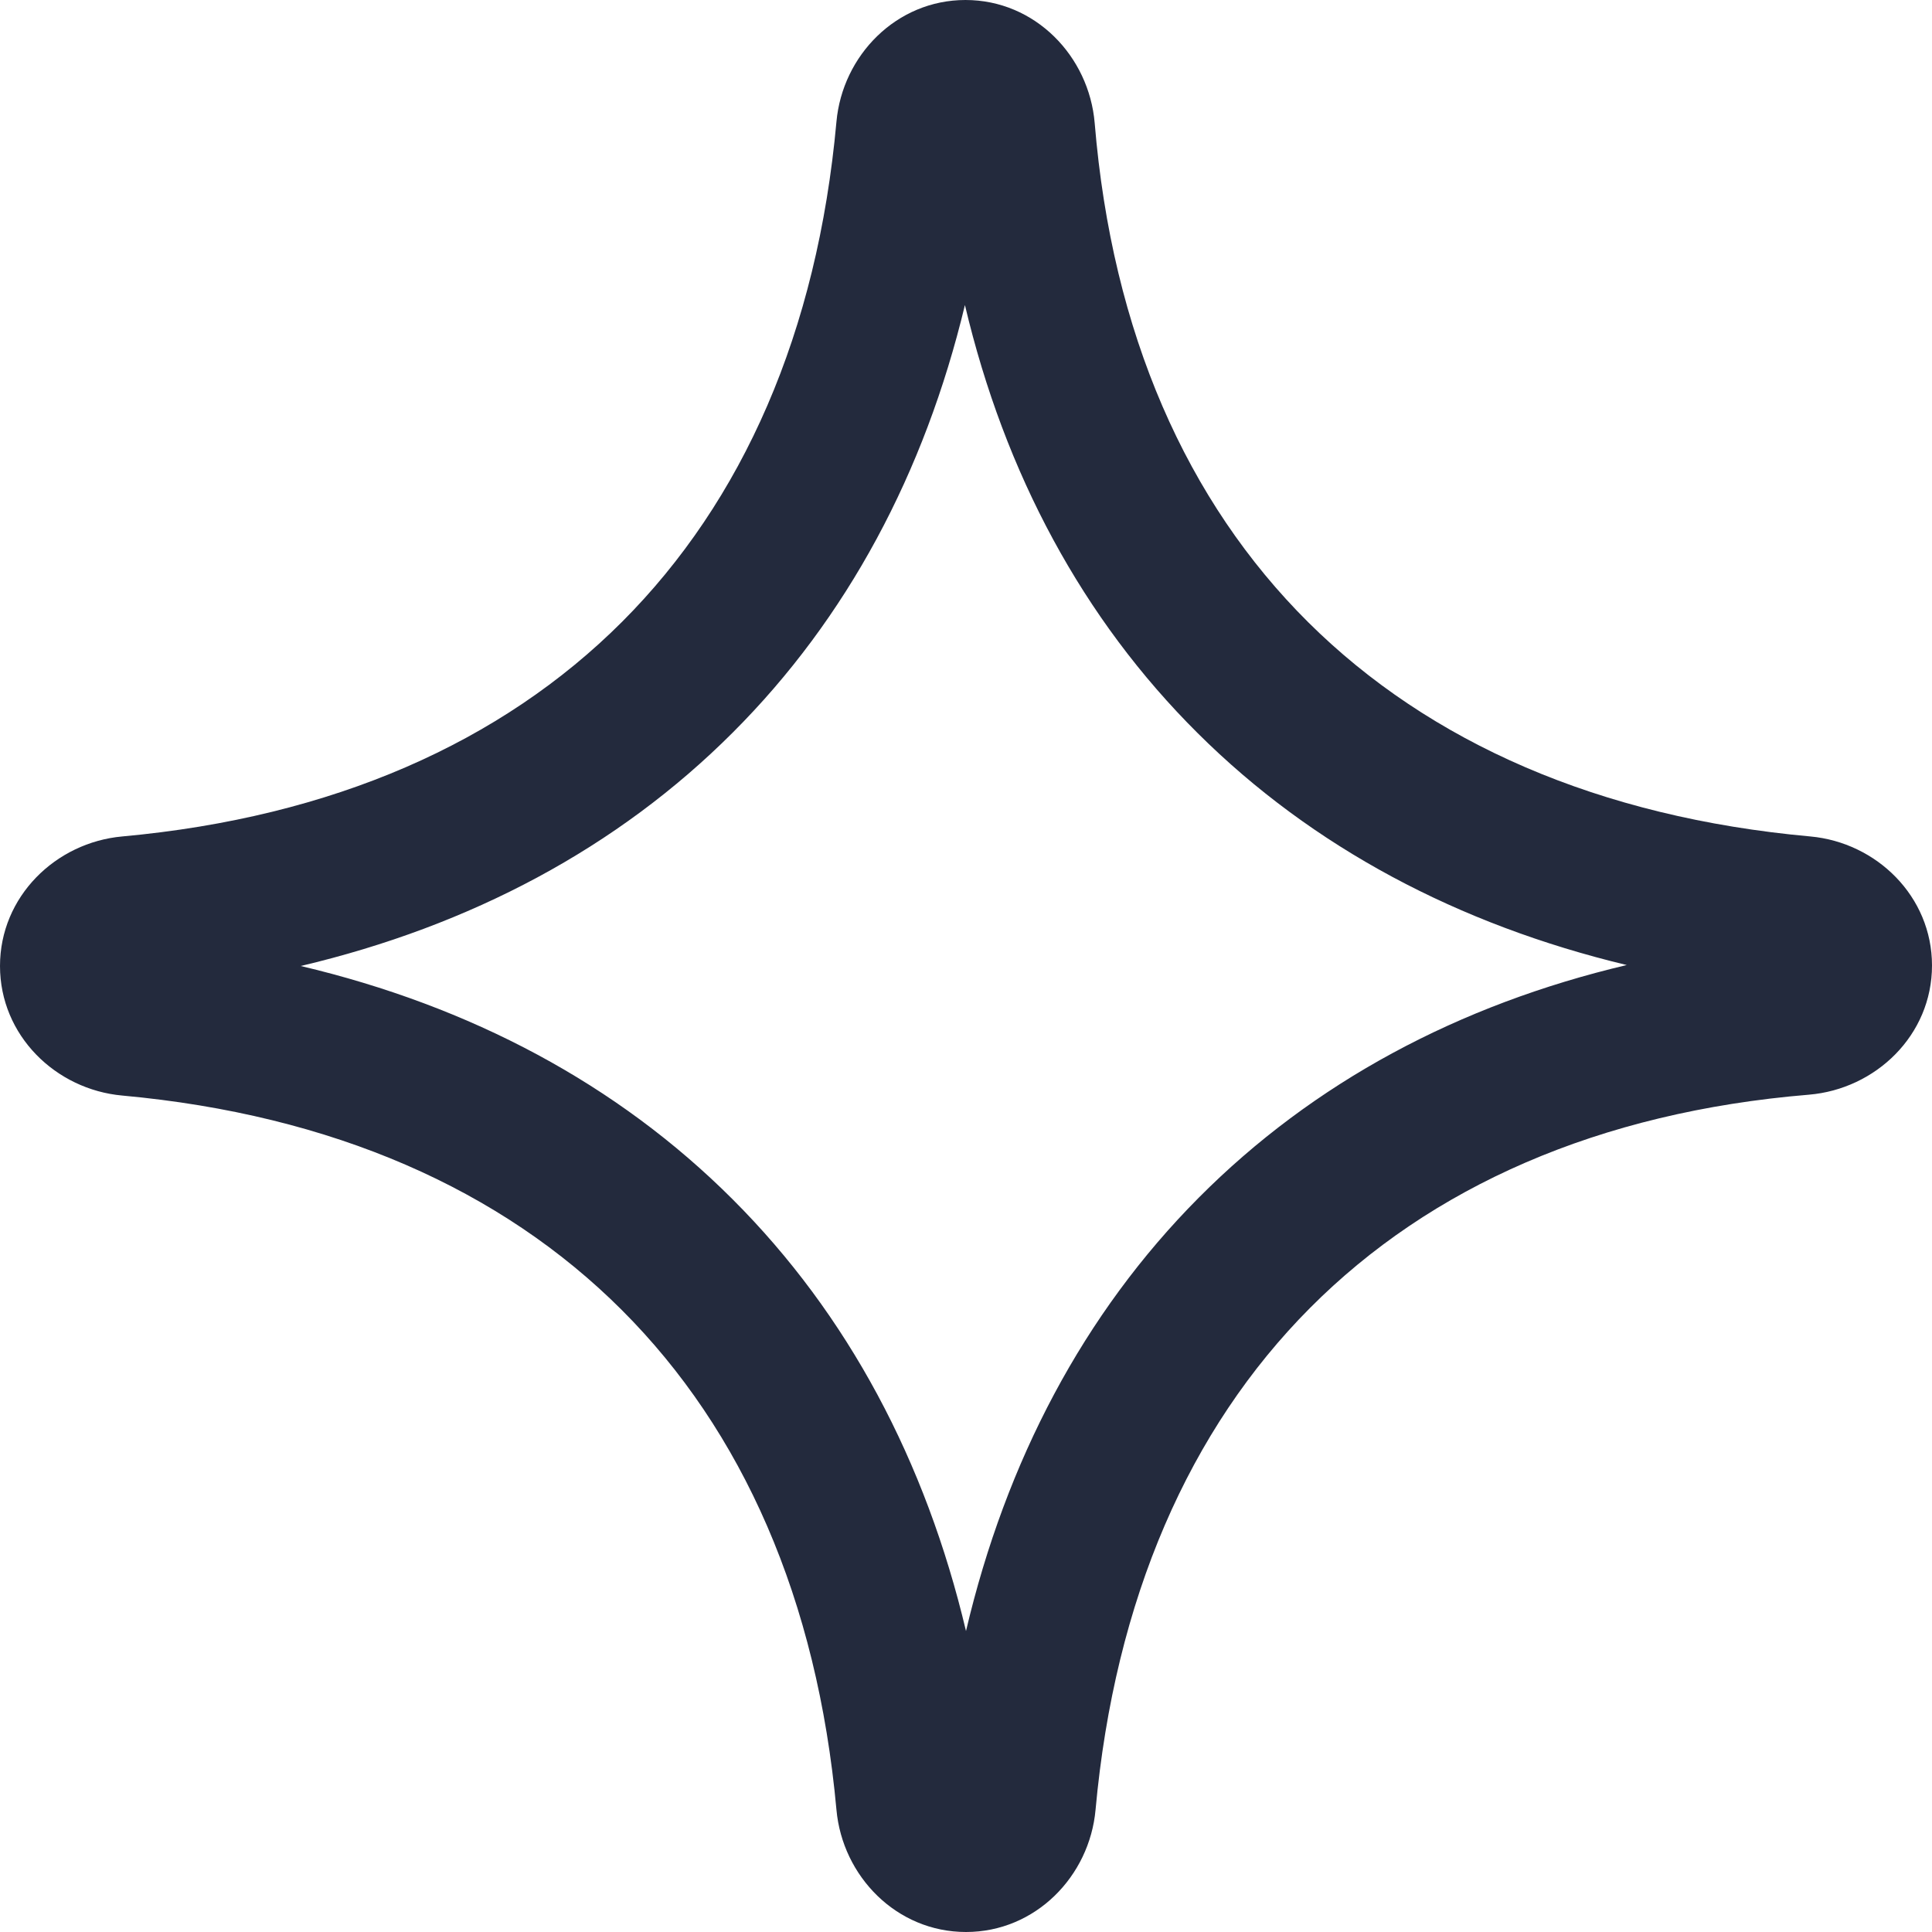 <svg width="18" height="18" viewBox="0 0 18 18" fill="none" xmlns="http://www.w3.org/2000/svg">
<path fill-rule="evenodd" clip-rule="evenodd" d="M1.139 7.793C0.519 7.849 0 8.353 0 9C0 9.647 0.519 10.151 1.139 10.207C3.1 10.386 4.67 11.082 5.794 12.206C6.918 13.329 7.614 14.9 7.793 16.861C7.849 17.481 8.353 18 9 18C9.647 18 10.151 17.481 10.207 16.861C10.386 14.897 11.081 13.316 12.204 12.187C13.327 11.058 14.895 10.361 16.853 10.199C17.475 10.147 18 9.645 18 8.995C18 8.351 17.483 7.849 16.866 7.793C14.901 7.615 13.319 6.92 12.188 5.797C11.058 4.674 10.361 3.105 10.199 1.147C10.147 0.525 9.645 0 8.995 0C8.351 0 7.849 0.517 7.793 1.134C7.615 3.097 6.92 4.668 5.796 5.793C4.672 6.917 3.101 7.614 1.139 7.793ZM6.826 11.174C5.752 10.1 4.384 9.374 2.802 9C4.385 8.626 5.754 7.899 6.828 6.824C7.892 5.76 8.614 4.407 8.99 2.842C9.361 4.412 10.088 5.767 11.16 6.832C12.229 7.895 13.589 8.615 15.156 8.991C13.588 9.361 12.234 10.087 11.169 11.158C10.097 12.236 9.373 13.611 9 15.196C8.625 13.614 7.9 12.247 6.826 11.174Z" fill="#232A3D"/>
</svg>

